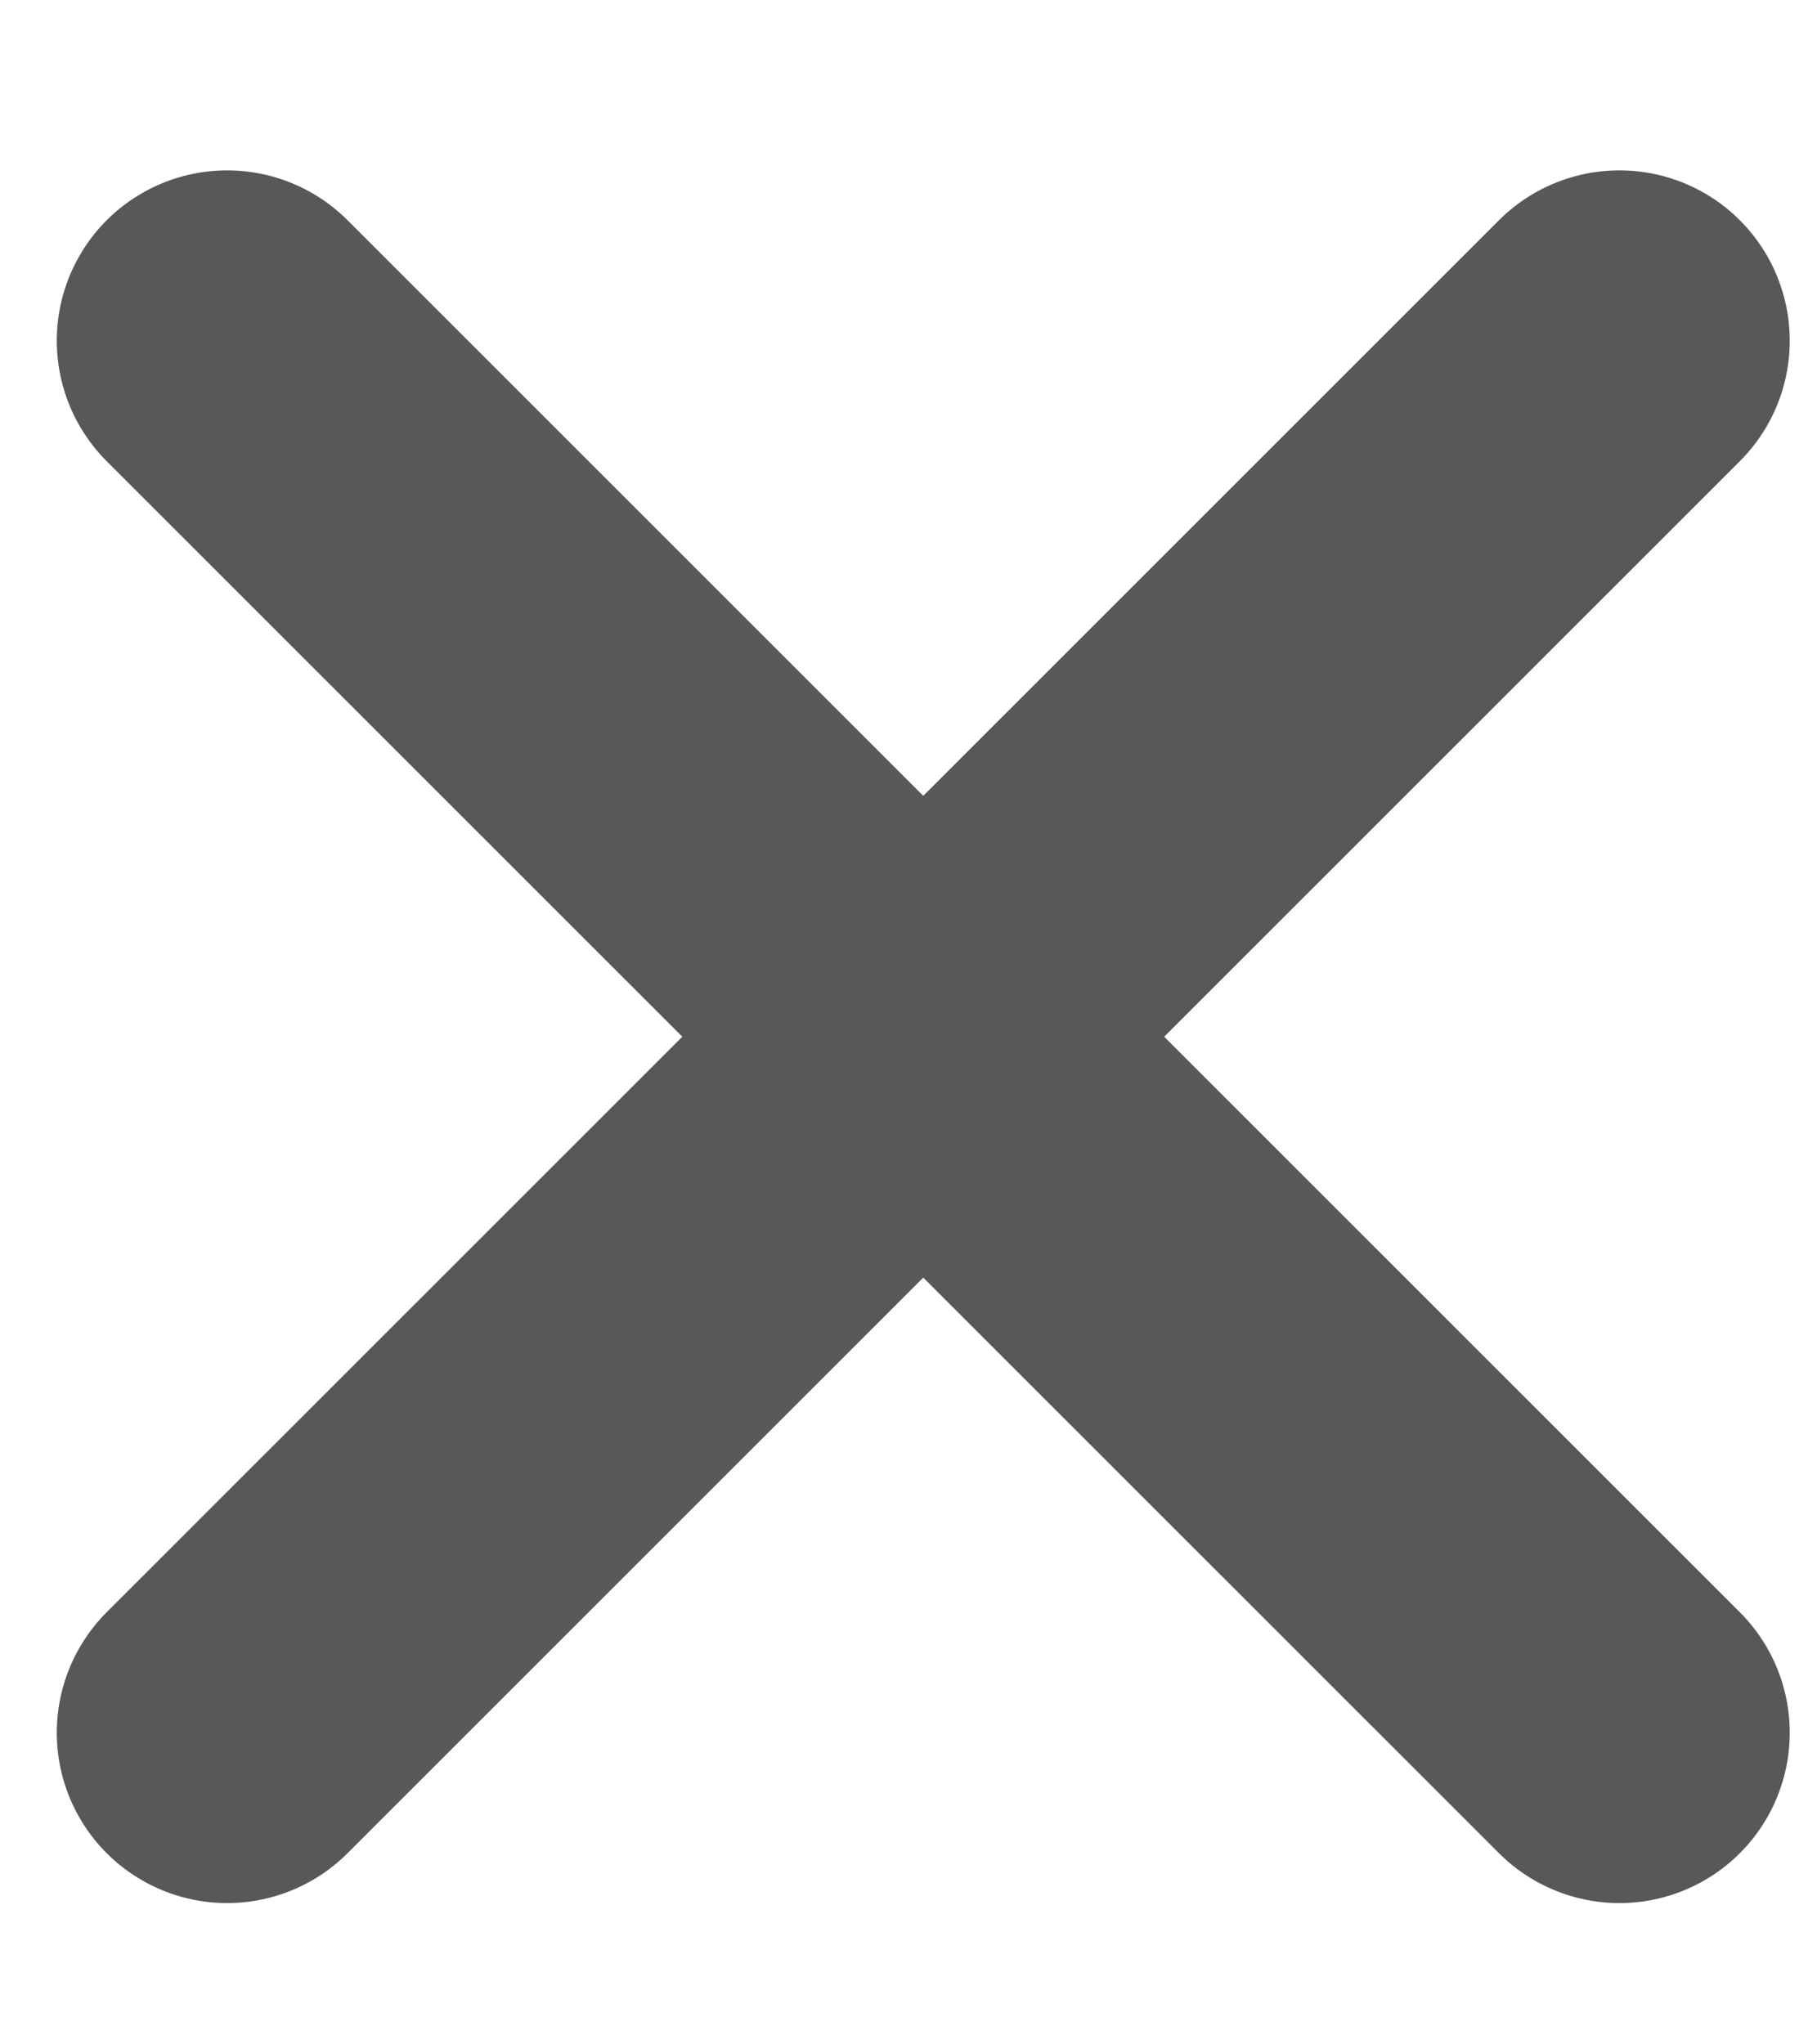 <svg width="8" height="9" viewBox="0 0 8 9" fill="none" xmlns="http://www.w3.org/2000/svg">
<path d="M1 7.628L7.13 1.5M1 1.5L7.13 7.628" stroke="#585858" stroke-width="1.5" stroke-linecap="round"/>
</svg>
